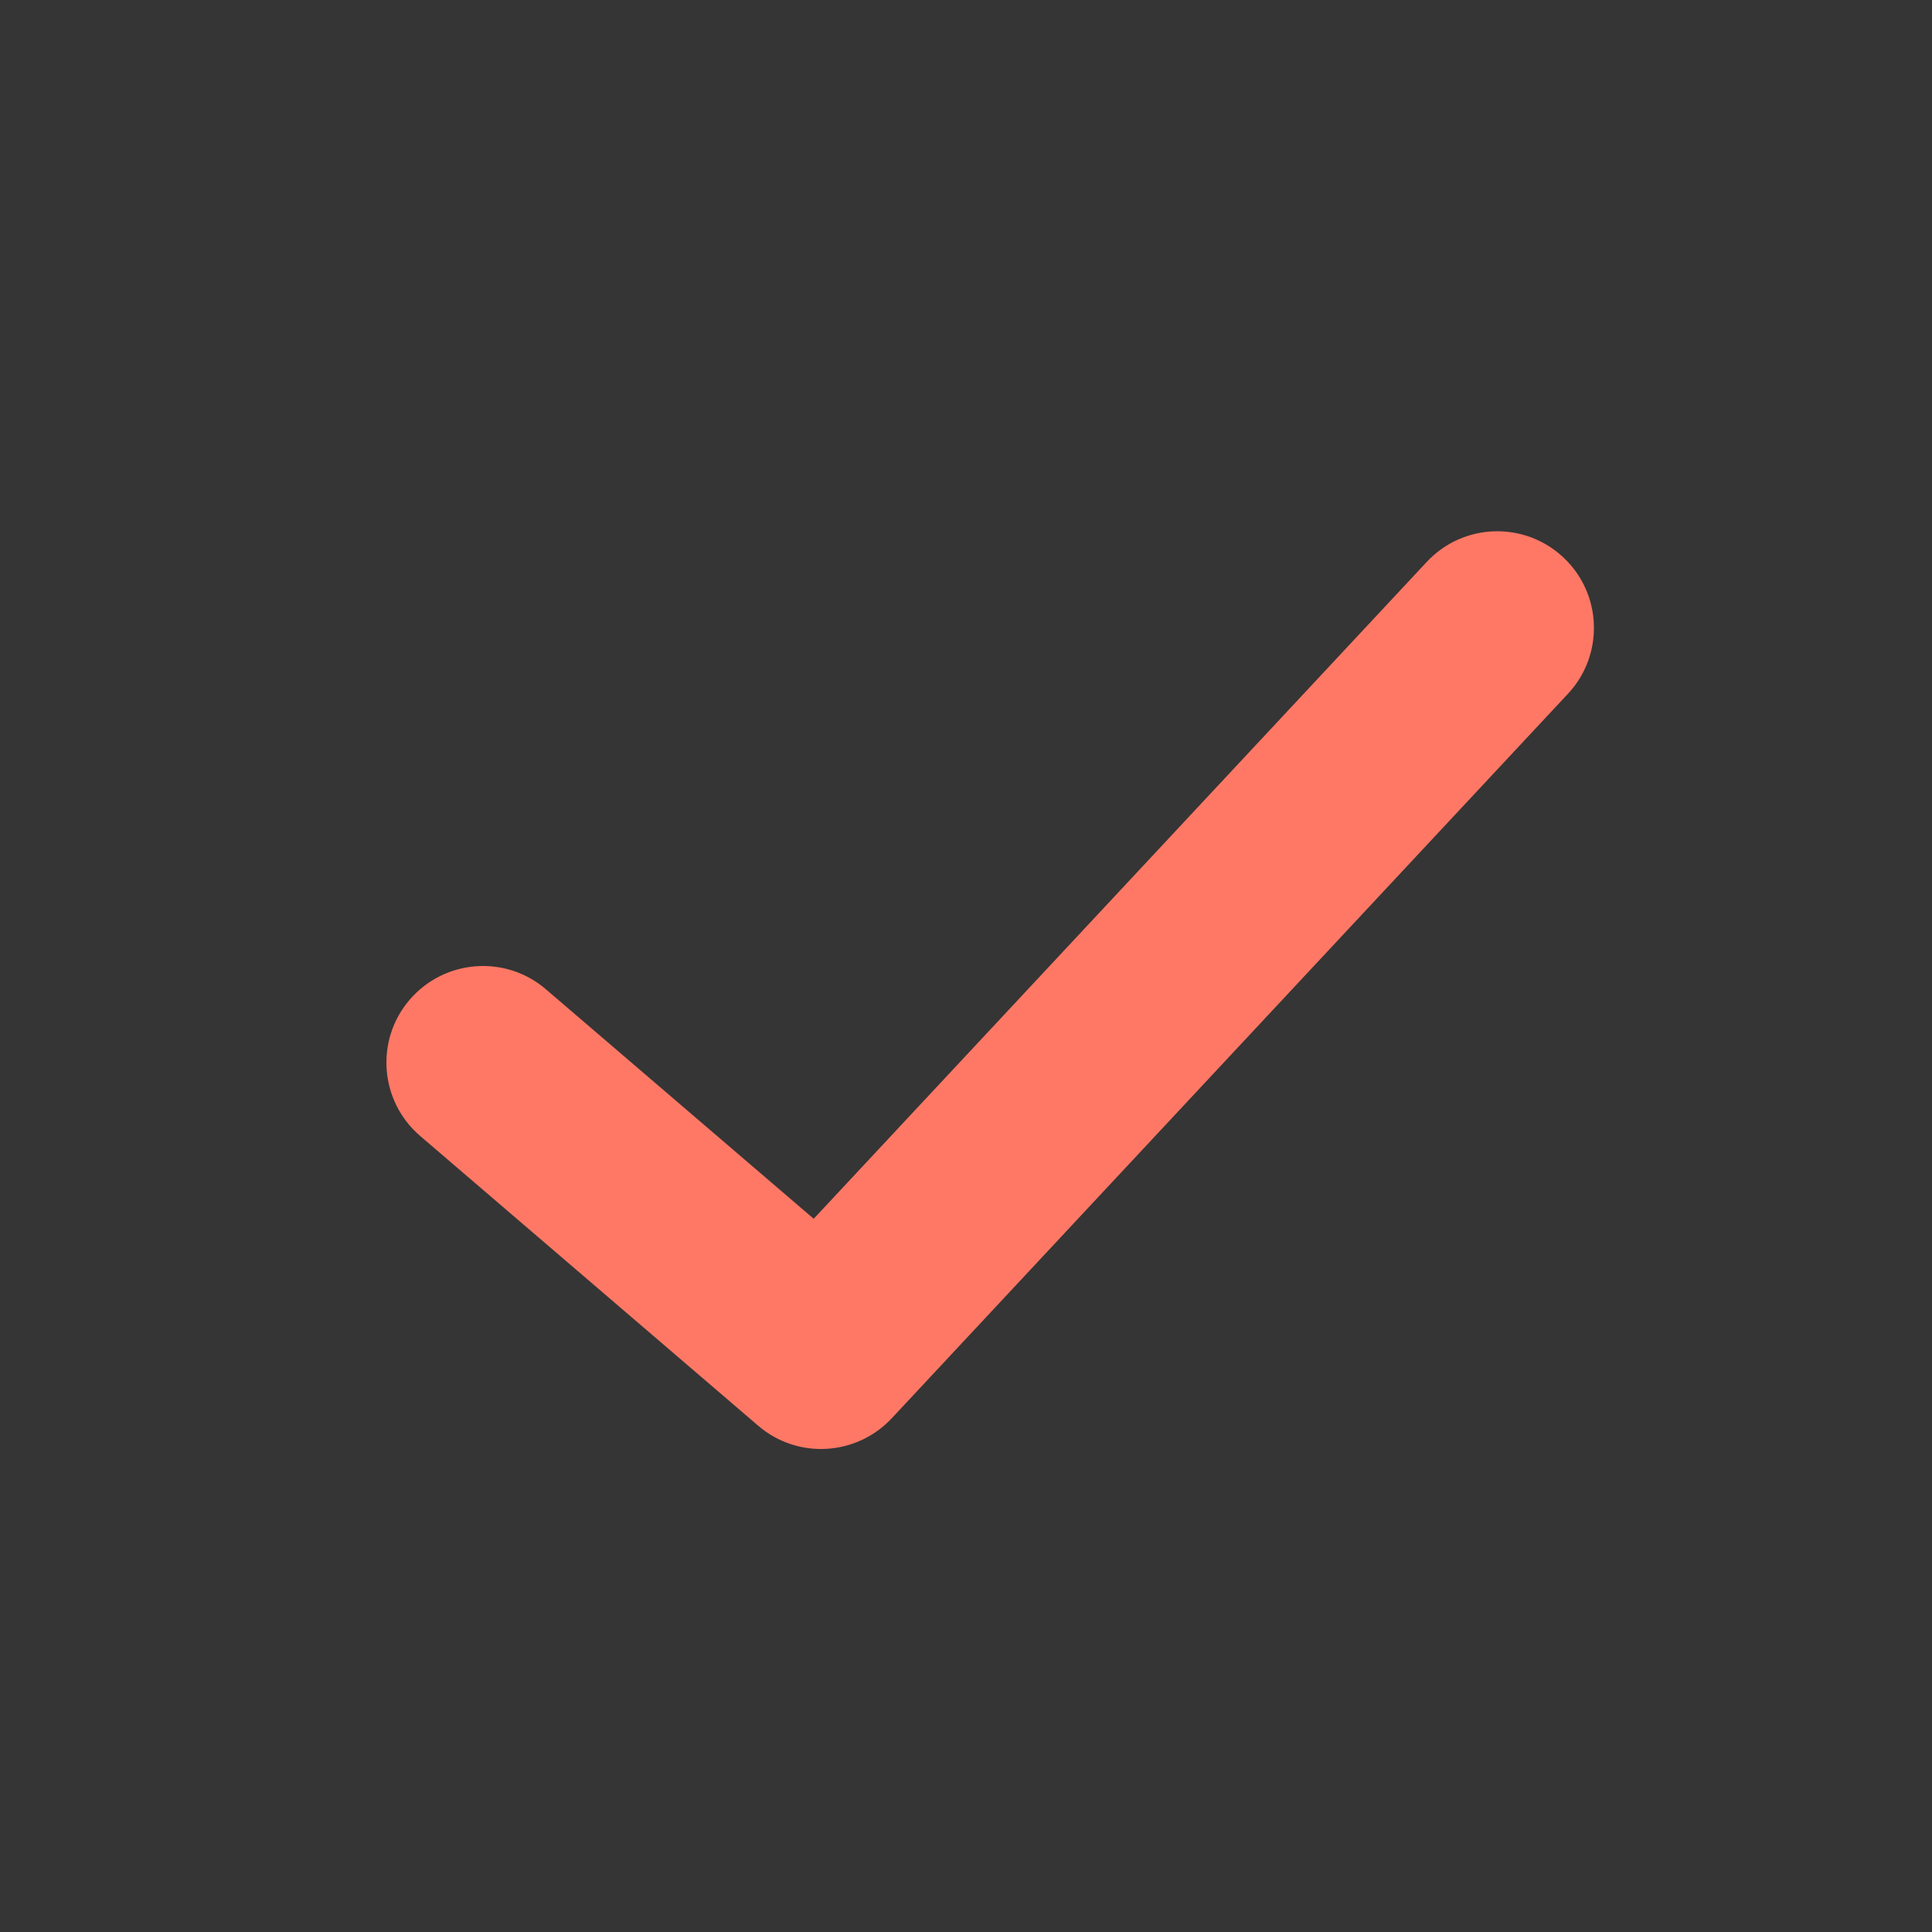 <?xml version="1.0" encoding="UTF-8"?>
<svg width="12px" height="12px" viewBox="0 0 12 12" version="1.1" xmlns="http://www.w3.org/2000/svg" xmlns:xlink="http://www.w3.org/1999/xlink">
    <rect x="0" y="0" width="12" height="12" fill="#333333" stroke="none"/>
    <!-- Generator: Sketch 58 (84663) - https://sketch.com -->
    <title>icon/12px/对</title>
    <desc>Created with Sketch.</desc>
    <g id="icon/12px/对" stroke="none" stroke-width="1" fill="none" fill-rule="evenodd">
        <g id="编组-4">
            <rect id="矩形" fill-opacity="0.01" fill="#FFFFFF" x="0" y="0" width="12" height="12"></rect>
            <path d="M8.861,3.491 C9.087,3.248 9.467,3.235 9.709,3.461 C9.952,3.687 9.965,4.067 9.739,4.309 L5.539,8.809 C5.319,9.044 4.954,9.065 4.71,8.856 L2.61,7.056 C2.358,6.84 2.329,6.461 2.544,6.21 C2.76,5.958 3.139,5.929 3.39,6.144 L5.054,7.57 L8.861,3.491 Z" id="Path-92" fill="#FE7865" fill-rule="nonzero"></path>
        </g>
    </g>
</svg>